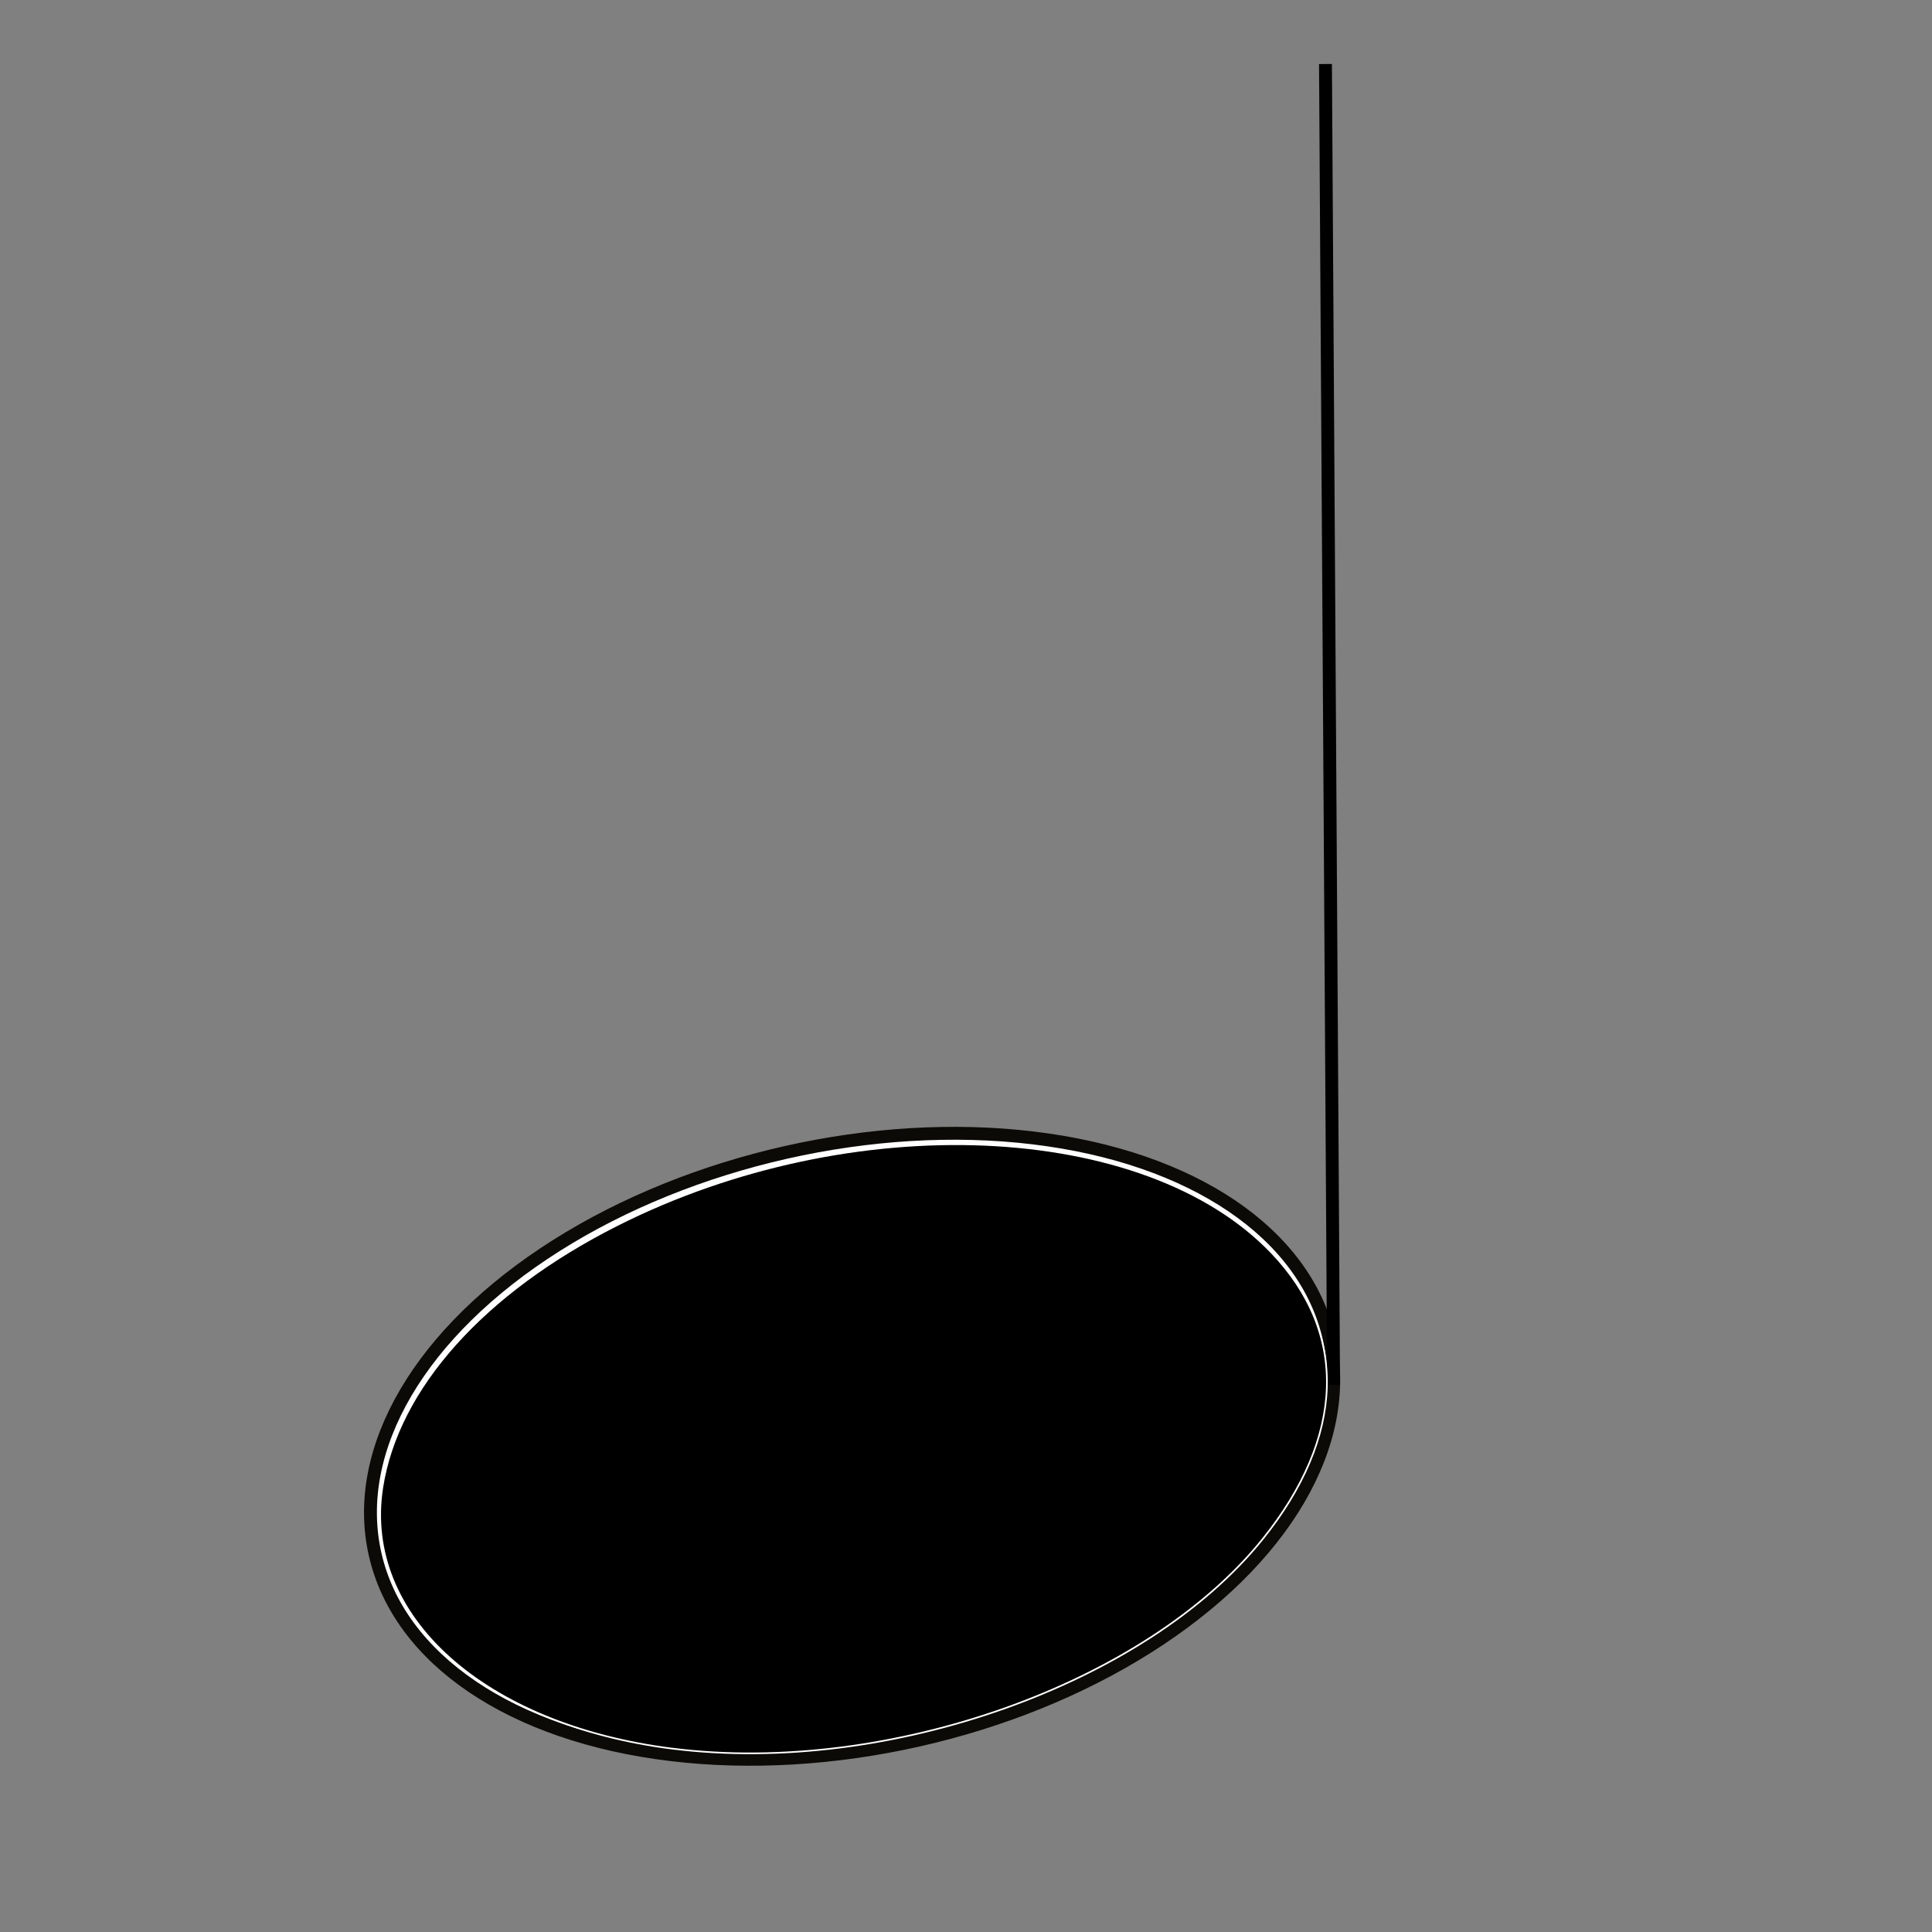 <?xml version="1.0" encoding="UTF-8" standalone="no"?>
<svg
   xmlns:dc="http://purl.org/dc/elements/1.1/"
   xmlns:cc="http://creativecommons.org/ns#"
   xmlns:rdf="http://www.w3.org/1999/02/22-rdf-syntax-ns#"
   xmlns:svg="http://www.w3.org/2000/svg"
   xmlns="http://www.w3.org/2000/svg"
   xmlns:sodipodi="http://sodipodi.sourceforge.net/DTD/sodipodi-0.dtd"
   xmlns:inkscape="http://www.inkscape.org/namespaces/inkscape"
   width="15mm"
   height="15mm"
   viewBox="0 0 15 15"
   version="1.1"
   id="svg8"
   inkscape:version="1.0 (4035a4fb49, 2020-05-01)"
   sodipodi:docname="half_note.svg">
  <rect x="0" y="0" width="15" height="15" fill="#808080" stroke="none"/>
  <defs
     id="defs2" />
  <sodipodi:namedview
     id="base"
     pagecolor="#ffffff"
     bordercolor="#666666"
     borderopacity="1.0"
     inkscape:pageopacity="0.0"
     inkscape:pageshadow="2"
     inkscape:zoom="7.9195959"
     inkscape:cx="37.294558"
     inkscape:cy="41.468693"
     inkscape:document-units="mm"
     inkscape:current-layer="layer1"
     inkscape:document-rotation="0"
     showgrid="false"
     inkscape:window-width="1920"
     inkscape:window-height="1021"
     inkscape:window-x="0"
     inkscape:window-y="31"
     inkscape:window-maximized="1" />
  <g
     inkscape:label="Layer 1"
     inkscape:groupmode="layer"
     id="layer1">
    <ellipse
       style="fill:#ffffff;fill-opacity:1;stroke:#0c0a06;stroke-width:0.1;stroke-miterlimit:4;stroke-dasharray:none;stroke-opacity:1"
       id="path867"
       ry="2.339"
       rx="3.797"
       cy="-12.411"
       cx="-3.978"
       transform="rotate(167.267)" />
    <path
       style="fill:none;stroke:#000000;stroke-width:0.1;stroke-linecap:butt;stroke-linejoin:miter;stroke-miterlimit:4;stroke-dasharray:none;stroke-opacity:1"
       d="M 10.354,10.752 10.291,0.497"
       id="path887" />
    <path
       transform="scale(0.265)"
       id="path832"
       d="m 19.706,51.233 c -5.529,-0.694 -9.089,-3.896 -8.505,-7.651 0.452,-2.906 2.97,-5.718 6.889,-7.692 6.849,-3.45 15.449,-3.084 19.168,0.815 2.248,2.357 2.15,5.385 -0.271,8.395 -3.409,4.238 -10.975,6.923 -17.281,6.132 z"
       style="fill:#000000;stroke:#ffffff;stroke-width:0.048" />
  </g>
</svg>
